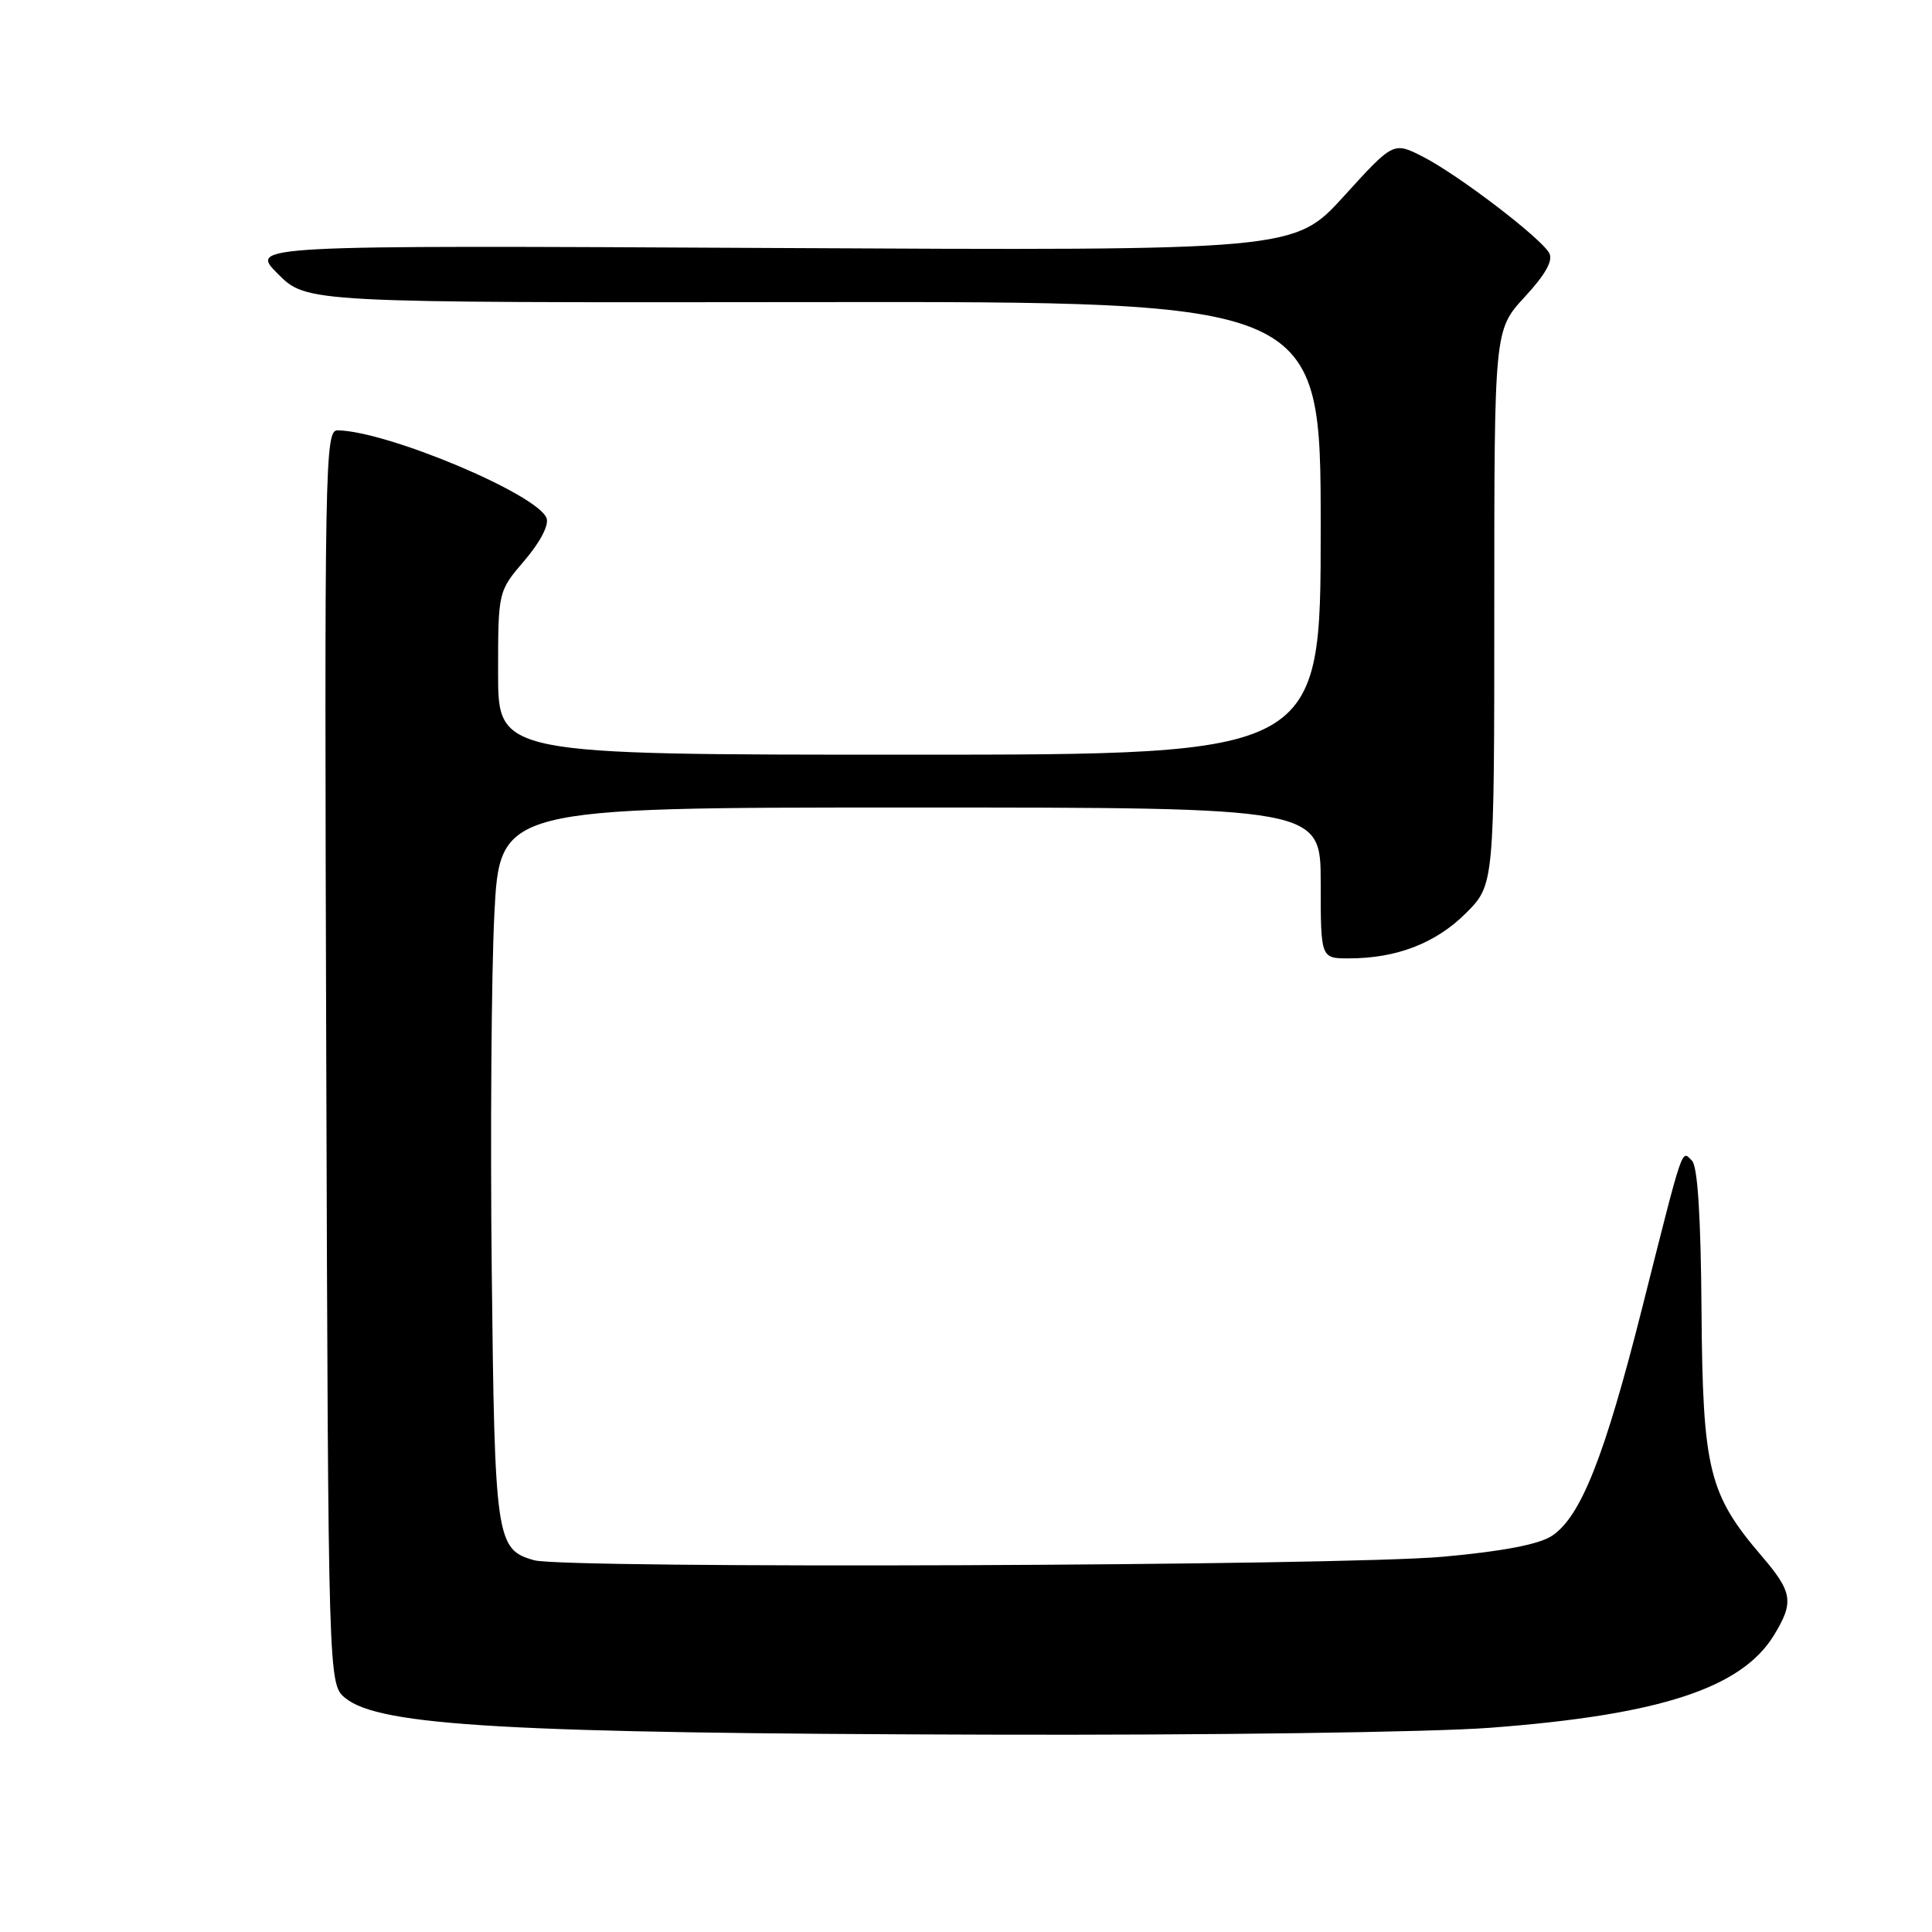 <?xml version="1.0" encoding="UTF-8" standalone="no"?>
<!DOCTYPE svg PUBLIC "-//W3C//DTD SVG 1.1//EN" "http://www.w3.org/Graphics/SVG/1.1/DTD/svg11.dtd" >
<svg xmlns="http://www.w3.org/2000/svg" xmlns:xlink="http://www.w3.org/1999/xlink" version="1.1" viewBox="0 0 256 256">
 <g >
 <path fill="currentColor"
d=" M 197.44 228.94 C 219.92 227.24 230.77 223.70 235.06 216.67 C 237.73 212.30 237.53 210.97 233.47 206.23 C 226.41 197.99 225.62 194.77 225.46 173.71 C 225.37 161.24 224.95 154.55 224.20 153.80 C 222.78 152.38 223.15 151.32 217.60 173.29 C 212.61 193.05 209.46 201.00 205.62 203.52 C 203.90 204.64 199.11 205.56 191.27 206.27 C 177.82 207.50 74.91 207.89 70.78 206.74 C 65.74 205.33 65.55 204.02 65.16 168.50 C 64.96 150.35 65.11 129.09 65.50 121.25 C 66.21 107.00 66.21 107.00 120.60 107.00 C 175.00 107.00 175.00 107.00 175.00 117.00 C 175.00 127.00 175.00 127.00 178.75 126.99 C 185.06 126.99 190.26 124.97 194.23 121.01 C 198.00 117.24 198.00 117.24 198.00 80.48 C 198.00 43.72 198.00 43.72 202.04 39.34 C 204.80 36.35 205.82 34.51 205.28 33.53 C 204.13 31.48 193.22 23.16 188.57 20.78 C 184.64 18.77 184.64 18.77 178.07 26.00 C 171.50 33.22 171.50 33.22 102.26 32.86 C 33.03 32.50 33.03 32.50 36.83 36.30 C 40.64 40.11 40.64 40.11 107.82 40.03 C 175.00 39.95 175.00 39.95 175.00 69.97 C 175.00 100.00 175.00 100.00 120.50 100.00 C 66.00 100.00 66.00 100.00 66.00 89.18 C 66.00 78.36 66.00 78.36 69.50 74.27 C 71.59 71.82 72.77 69.56 72.42 68.65 C 71.20 65.47 51.31 57.12 44.73 57.02 C 43.06 57.00 42.98 61.21 43.23 140.09 C 43.50 223.18 43.50 223.18 45.78 225.02 C 50.33 228.70 67.48 229.68 130.94 229.85 C 160.03 229.94 189.65 229.53 197.44 228.94 Z "/>
</g>
</svg>